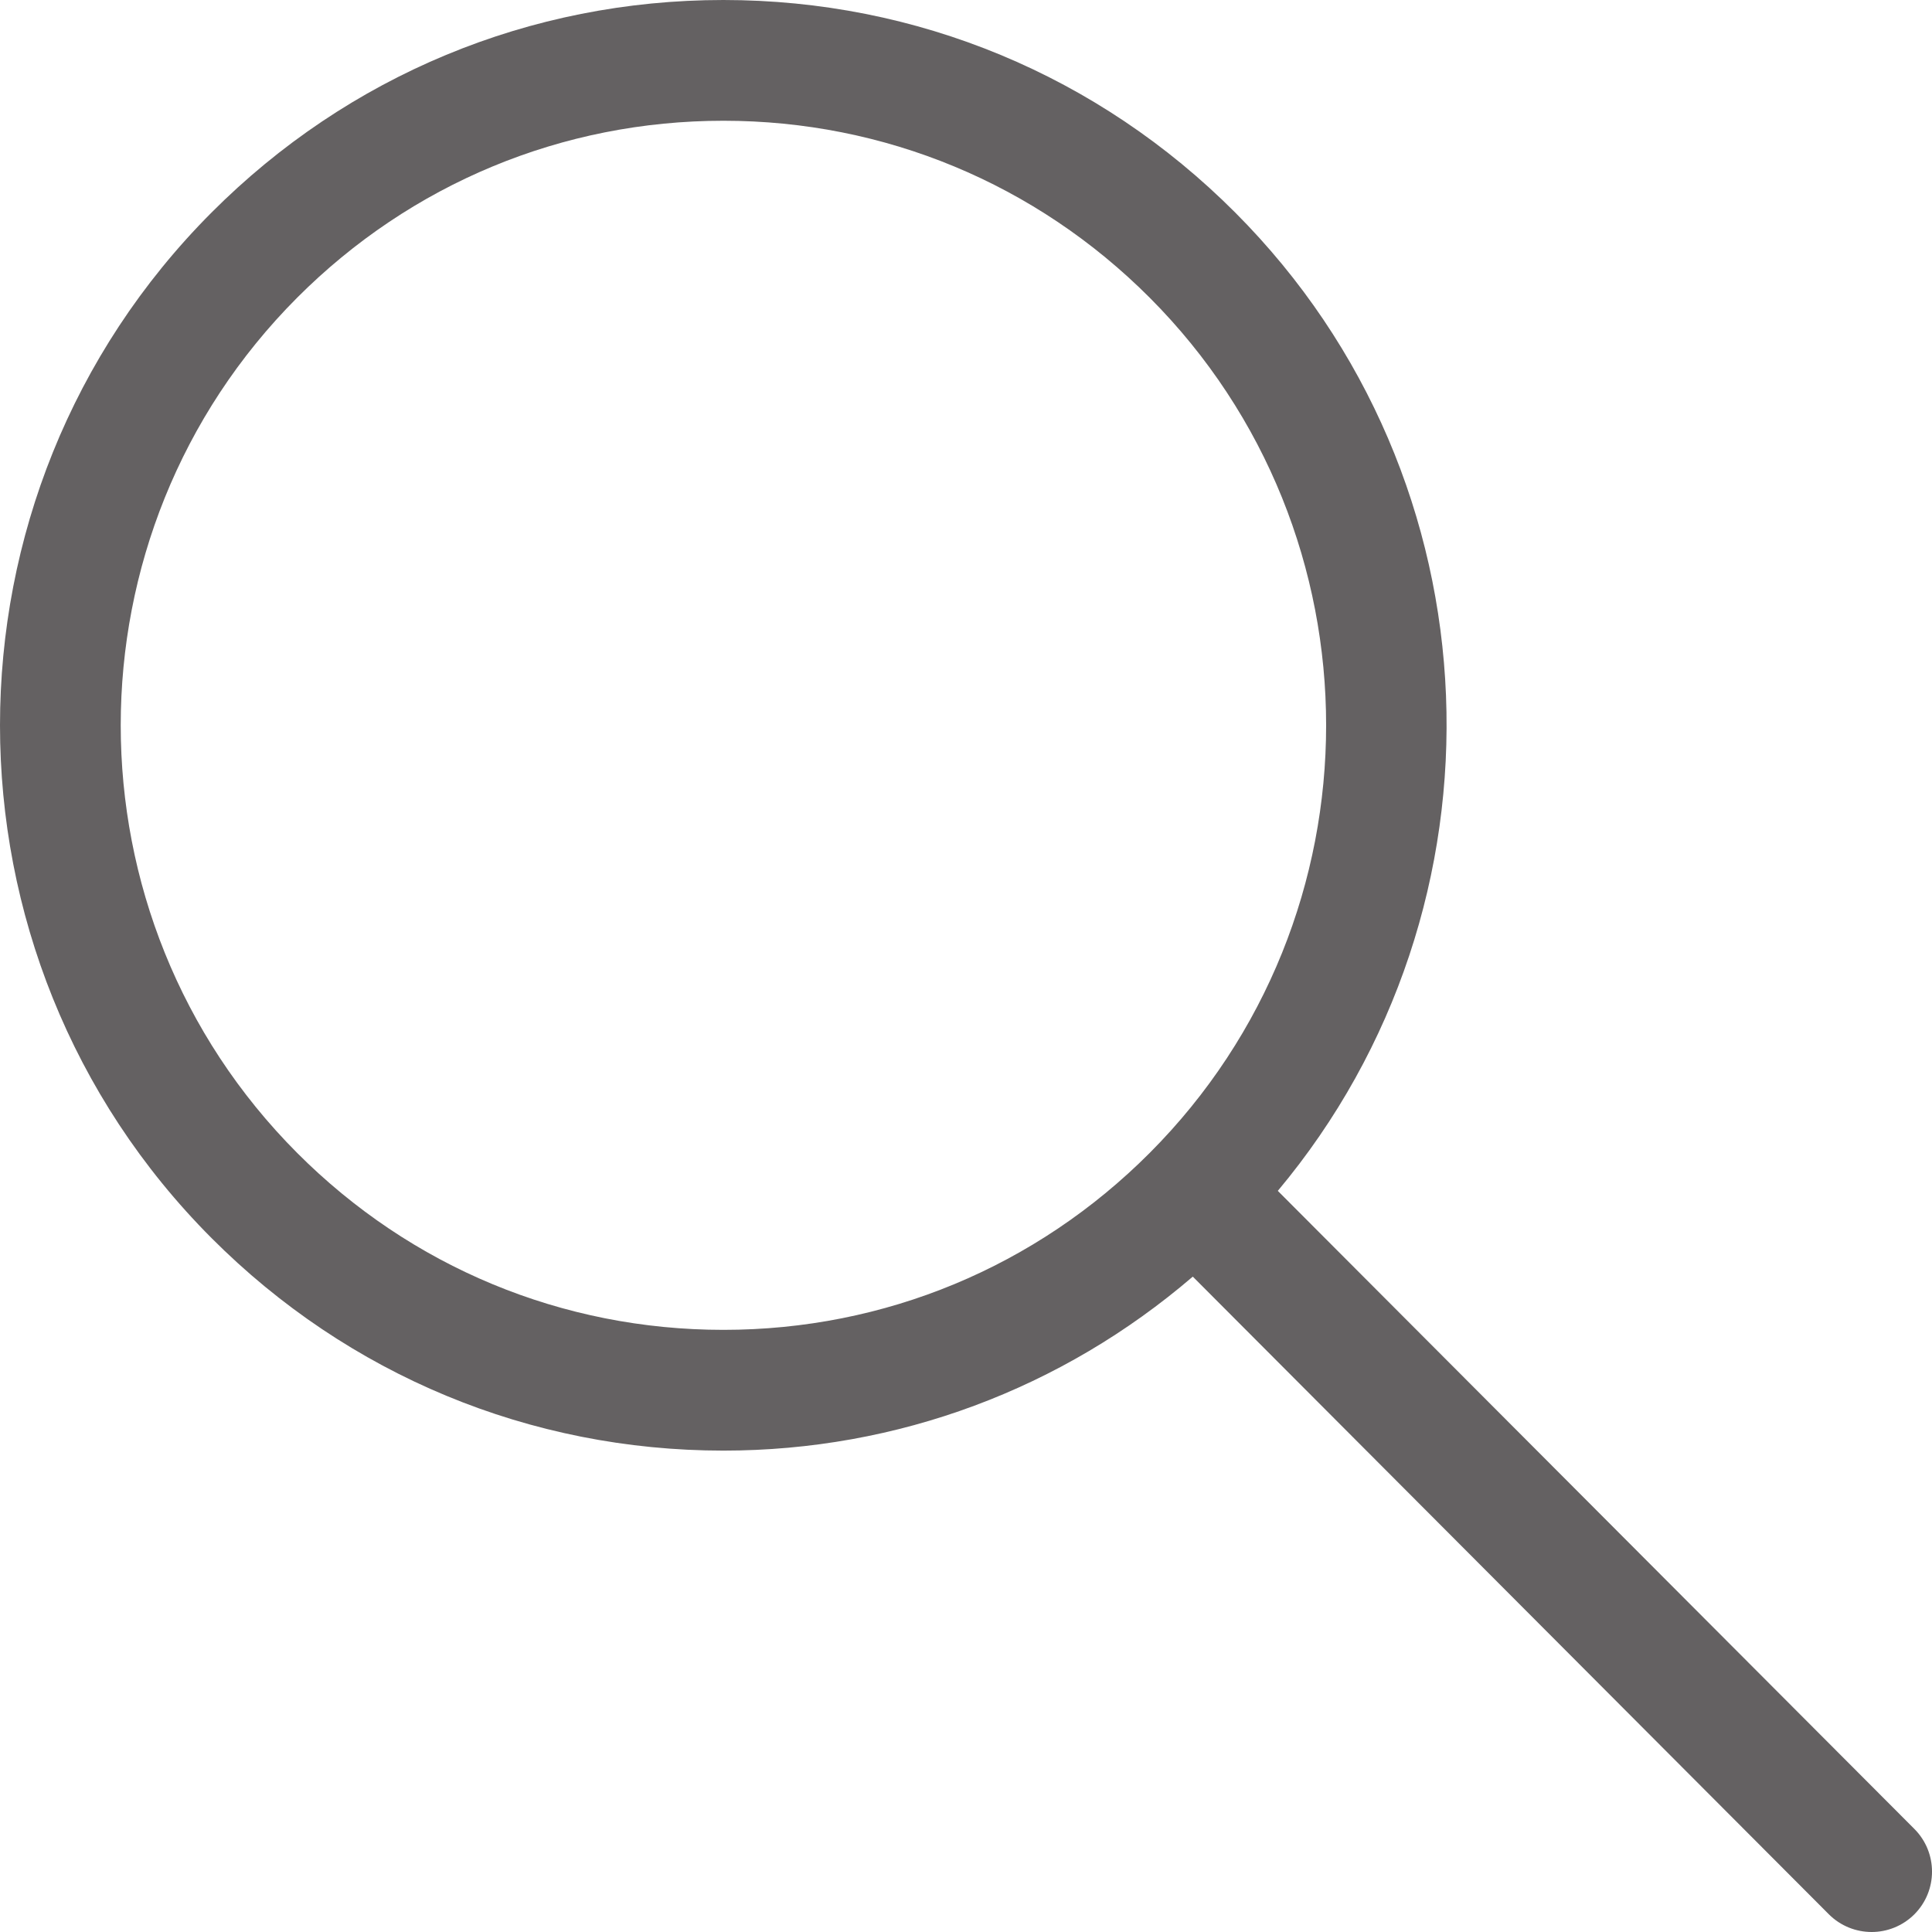 <svg width="18" height="18" viewBox="0 0 18 18" fill="none" xmlns="http://www.w3.org/2000/svg">
<path d="M6.74 13.515C8.362 13.515 9.894 12.94 11.113 11.894L17.039 17.835C17.149 17.945 17.294 18 17.438 18C17.581 18 17.725 17.945 17.835 17.836C18.055 17.616 18.055 17.26 17.836 17.04L11.905 11.095C14.125 8.444 13.996 4.473 11.508 1.98C10.234 0.703 8.541 0 6.739 0C4.938 0 3.245 0.703 1.971 1.98C-0.657 4.614 -0.657 8.901 1.971 11.535C3.245 12.812 4.939 13.515 6.74 13.515ZM2.768 2.774C3.829 1.711 5.239 1.125 6.74 1.125C8.24 1.125 9.651 1.711 10.712 2.774C12.903 4.971 12.903 8.544 10.712 10.741C9.651 11.805 8.24 12.39 6.74 12.39C5.239 12.39 3.829 11.805 2.768 10.741C0.577 8.544 0.577 4.971 2.768 2.774Z" fill="#231F20" fill-opacity="0.7"/>
</svg>
